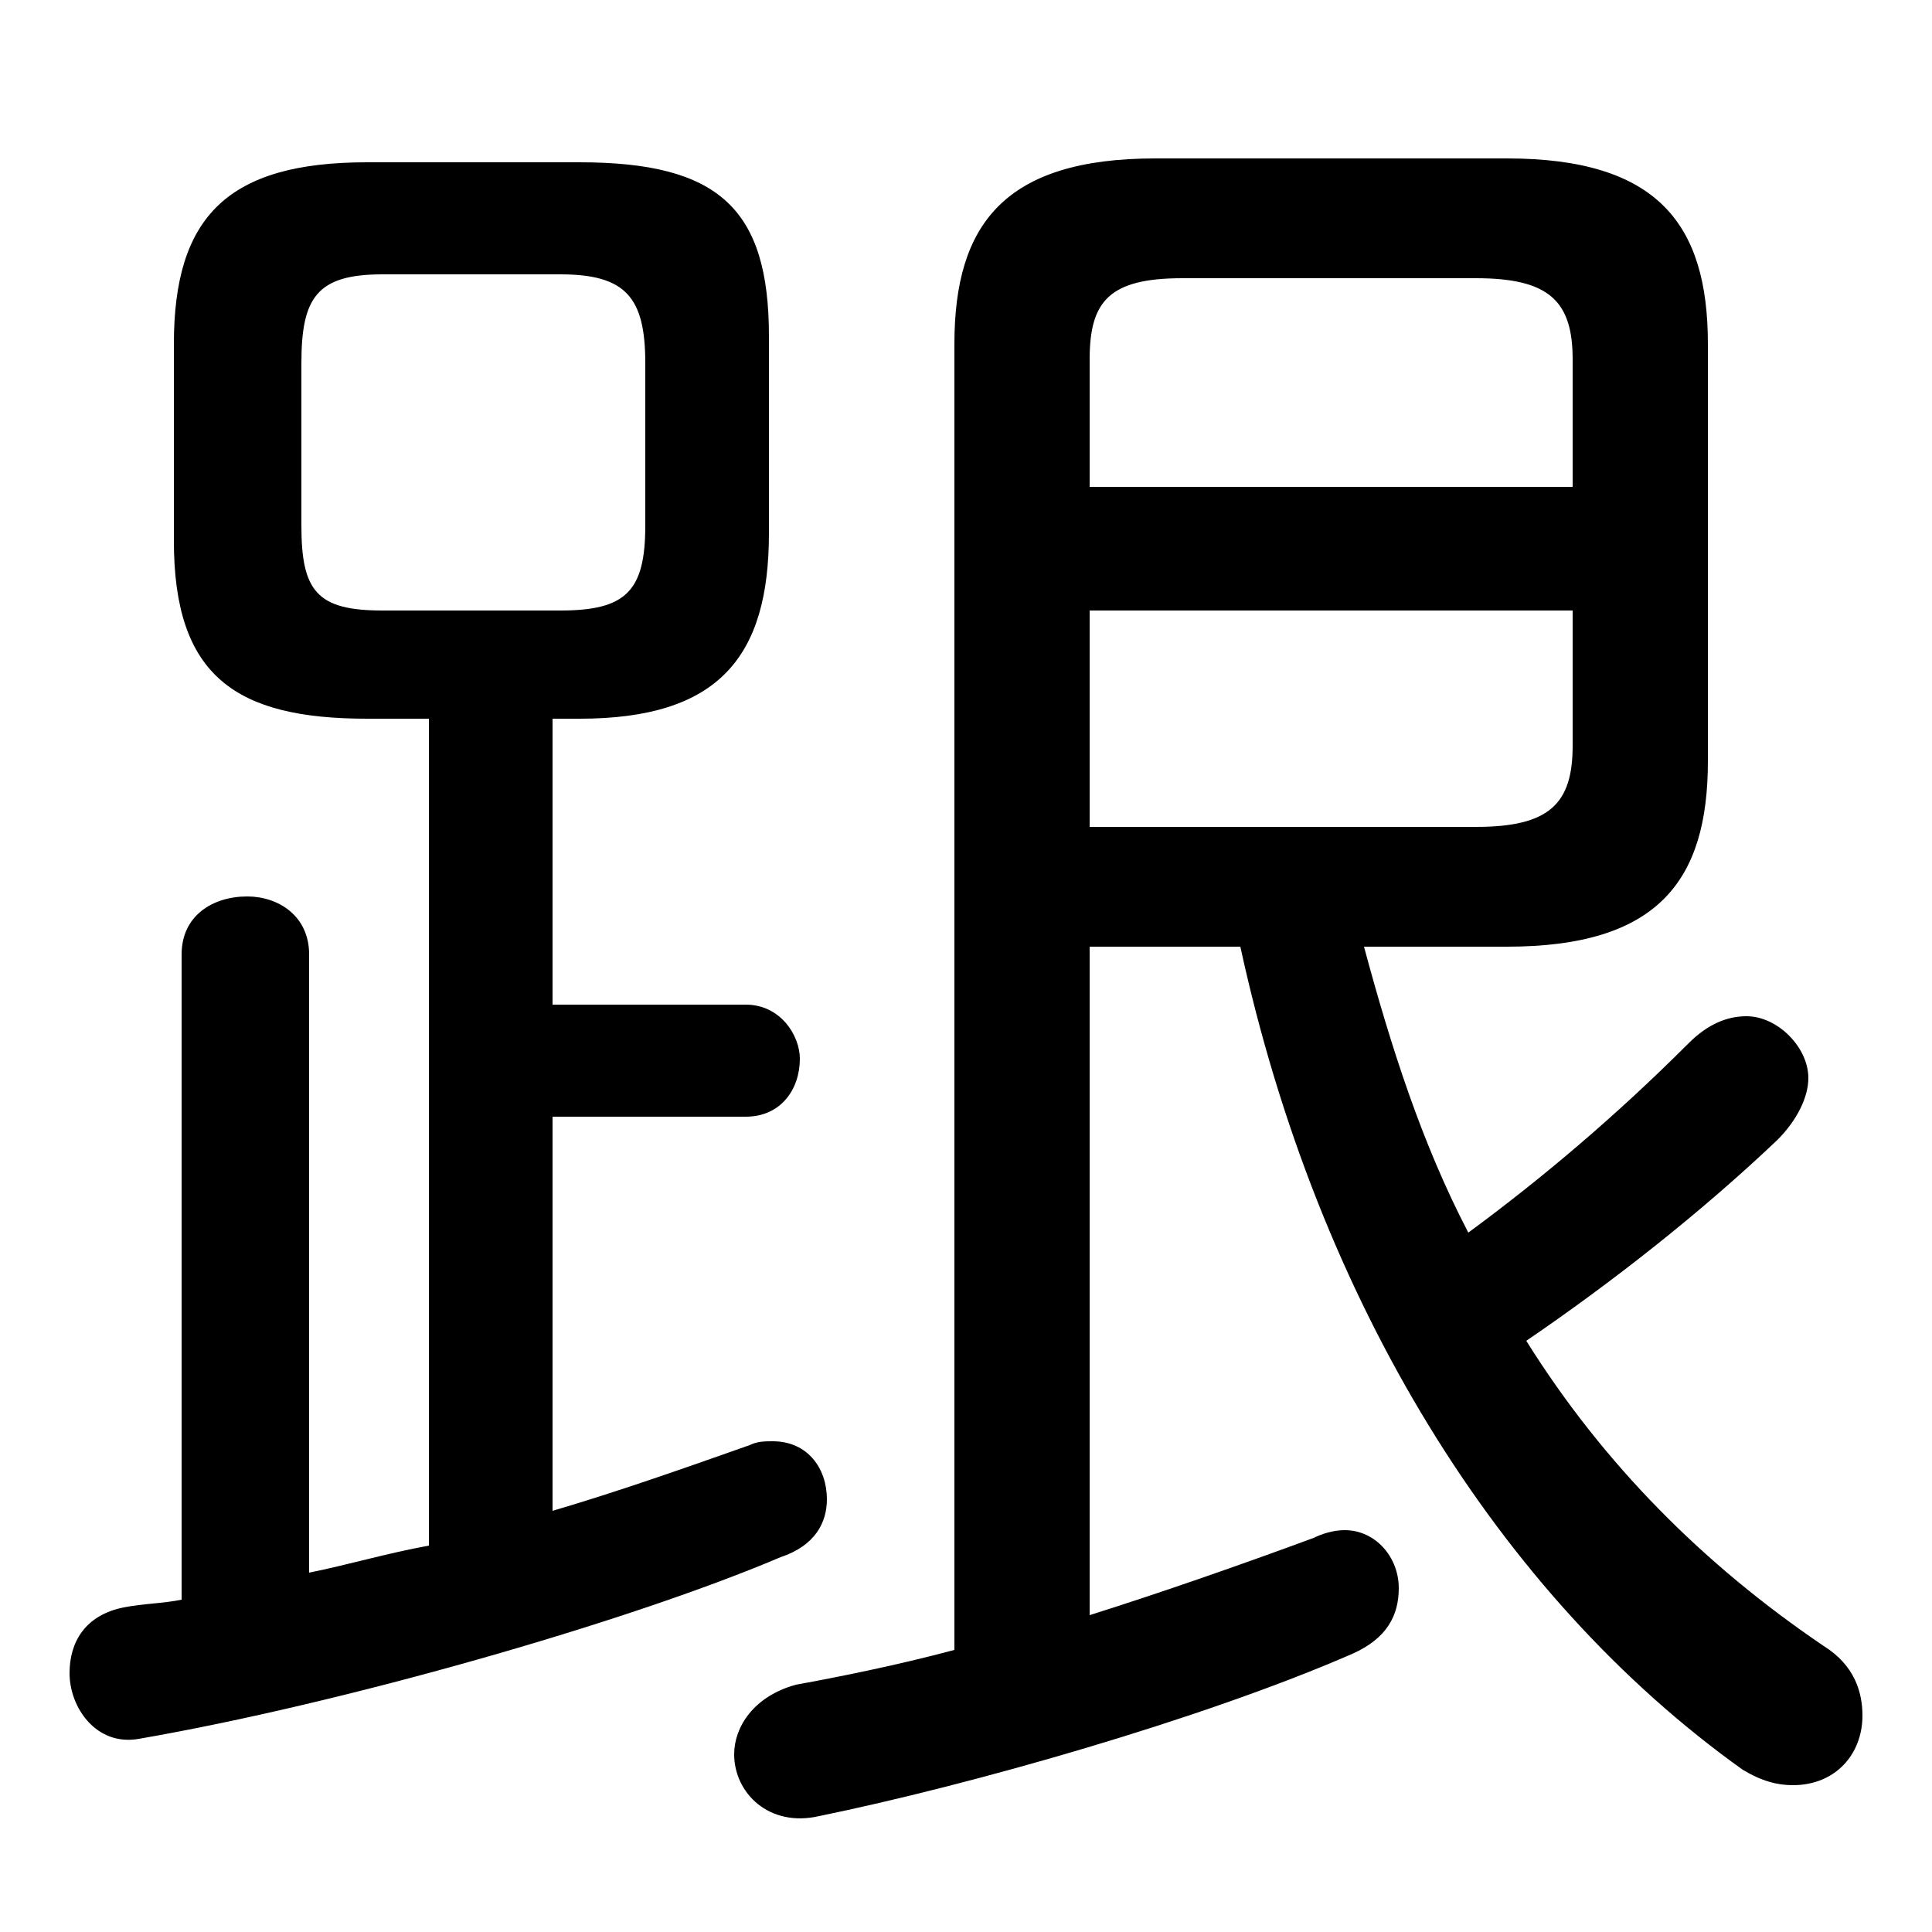 <svg xmlns="http://www.w3.org/2000/svg" viewBox="0 -44.0 50.0 50.0">
    <rect x="0" y="-44.0" width="50.0" height="50.0" fill="#808080" stroke="none"/>
    <g transform="scale(1, -1)">
        <!-- ボディの枠 -->
        <rect x="0" y="-6.0" width="50.0" height="50.0"
            stroke="white" fill="white"/>
        <!-- グリフ座標系の原点 -->
        <circle cx="0" cy="0" r="5" fill="white"/>
        <!-- グリフのアウトライン -->
        <g style="fill:black;stroke:#000000;stroke-width:0;stroke-linecap:round;stroke-linejoin:round;">
        <path d="M 28.2 19.5 L 32.1 19.5 C 34.1 10.3 38.8 2.7 45.1 -1.8 C 45.6 -2.1 46.0 -2.2 46.4 -2.2 C 47.5 -2.2 48.2 -1.4 48.2 -0.4 C 48.2 0.2 48.0 0.9 47.2 1.4 C 44.1 3.5 41.5 6.1 39.5 9.3 C 41.7 10.8 44.0 12.6 46.0 14.5 C 46.5 15.0 46.8 15.6 46.8 16.1 C 46.8 16.9 46.0 17.7 45.2 17.7 C 44.7 17.7 44.2 17.5 43.7 17.0 C 41.8 15.1 39.9 13.5 38.0 12.1 C 36.8 14.4 36.0 16.9 35.3 19.5 L 39.0 19.5 C 42.9 19.5 44.2 21.2 44.2 24.3 L 44.2 35.1 C 44.2 38.2 42.9 39.9 39.0 39.9 L 29.9 39.9 C 26.0 39.9 24.7 38.2 24.7 35.1 L 24.7 1.3 C 23.2 0.9 21.7 0.6 20.6 0.4 C 19.5 0.1 19.0 -0.7 19.0 -1.4 C 19.0 -2.4 19.9 -3.3 21.2 -3.0 C 25.1 -2.2 31.1 -0.5 35.0 1.2 C 35.9 1.6 36.2 2.2 36.2 2.9 C 36.2 3.7 35.6 4.4 34.8 4.4 C 34.5 4.4 34.2 4.3 34.0 4.2 C 32.1 3.5 30.1 2.8 28.2 2.2 Z M 28.2 22.6 L 28.2 28.2 L 40.7 28.2 L 40.7 24.7 C 40.7 23.2 40.1 22.6 38.2 22.6 Z M 40.7 31.4 L 28.2 31.4 L 28.2 34.7 C 28.2 36.2 28.7 36.8 30.6 36.8 L 38.2 36.8 C 40.1 36.8 40.7 36.2 40.7 34.7 Z M 11.1 25.4 L 11.1 4.0 C 10.0 3.8 9.0 3.5 8.0 3.3 L 8.0 19.3 C 8.0 20.3 7.2 20.8 6.4 20.8 C 5.5 20.8 4.7 20.3 4.7 19.3 L 4.7 2.6 C 4.2 2.5 3.7 2.5 3.2 2.4 C 2.2 2.2 1.8 1.5 1.8 0.7 C 1.8 -0.2 2.5 -1.2 3.6 -1.0 C 8.8 -0.1 16.2 2.0 20.2 3.7 C 21.1 4.0 21.4 4.6 21.4 5.2 C 21.4 6.0 20.9 6.7 20.0 6.7 C 19.8 6.7 19.6 6.7 19.4 6.6 C 17.7 6.0 16.0 5.4 14.3 4.9 L 14.3 15.1 L 19.3 15.1 C 20.2 15.1 20.7 15.8 20.7 16.6 C 20.7 17.2 20.2 18.0 19.3 18.0 L 14.3 18.0 L 14.3 25.4 L 15.0 25.4 C 18.6 25.4 19.9 27.0 19.9 30.2 L 19.9 35.3 C 19.9 38.6 18.6 39.8 15.0 39.8 L 9.5 39.8 C 5.9 39.8 4.5 38.4 4.5 35.1 L 4.5 30.0 C 4.5 26.5 6.1 25.4 9.5 25.4 Z M 9.9 28.2 C 8.2 28.2 7.8 28.7 7.8 30.4 L 7.8 34.6 C 7.8 36.3 8.2 36.9 9.9 36.9 L 14.5 36.9 C 16.2 36.9 16.7 36.3 16.7 34.6 L 16.7 30.4 C 16.7 28.7 16.2 28.2 14.5 28.2 Z"/>
    </g>
    </g>
</svg>
